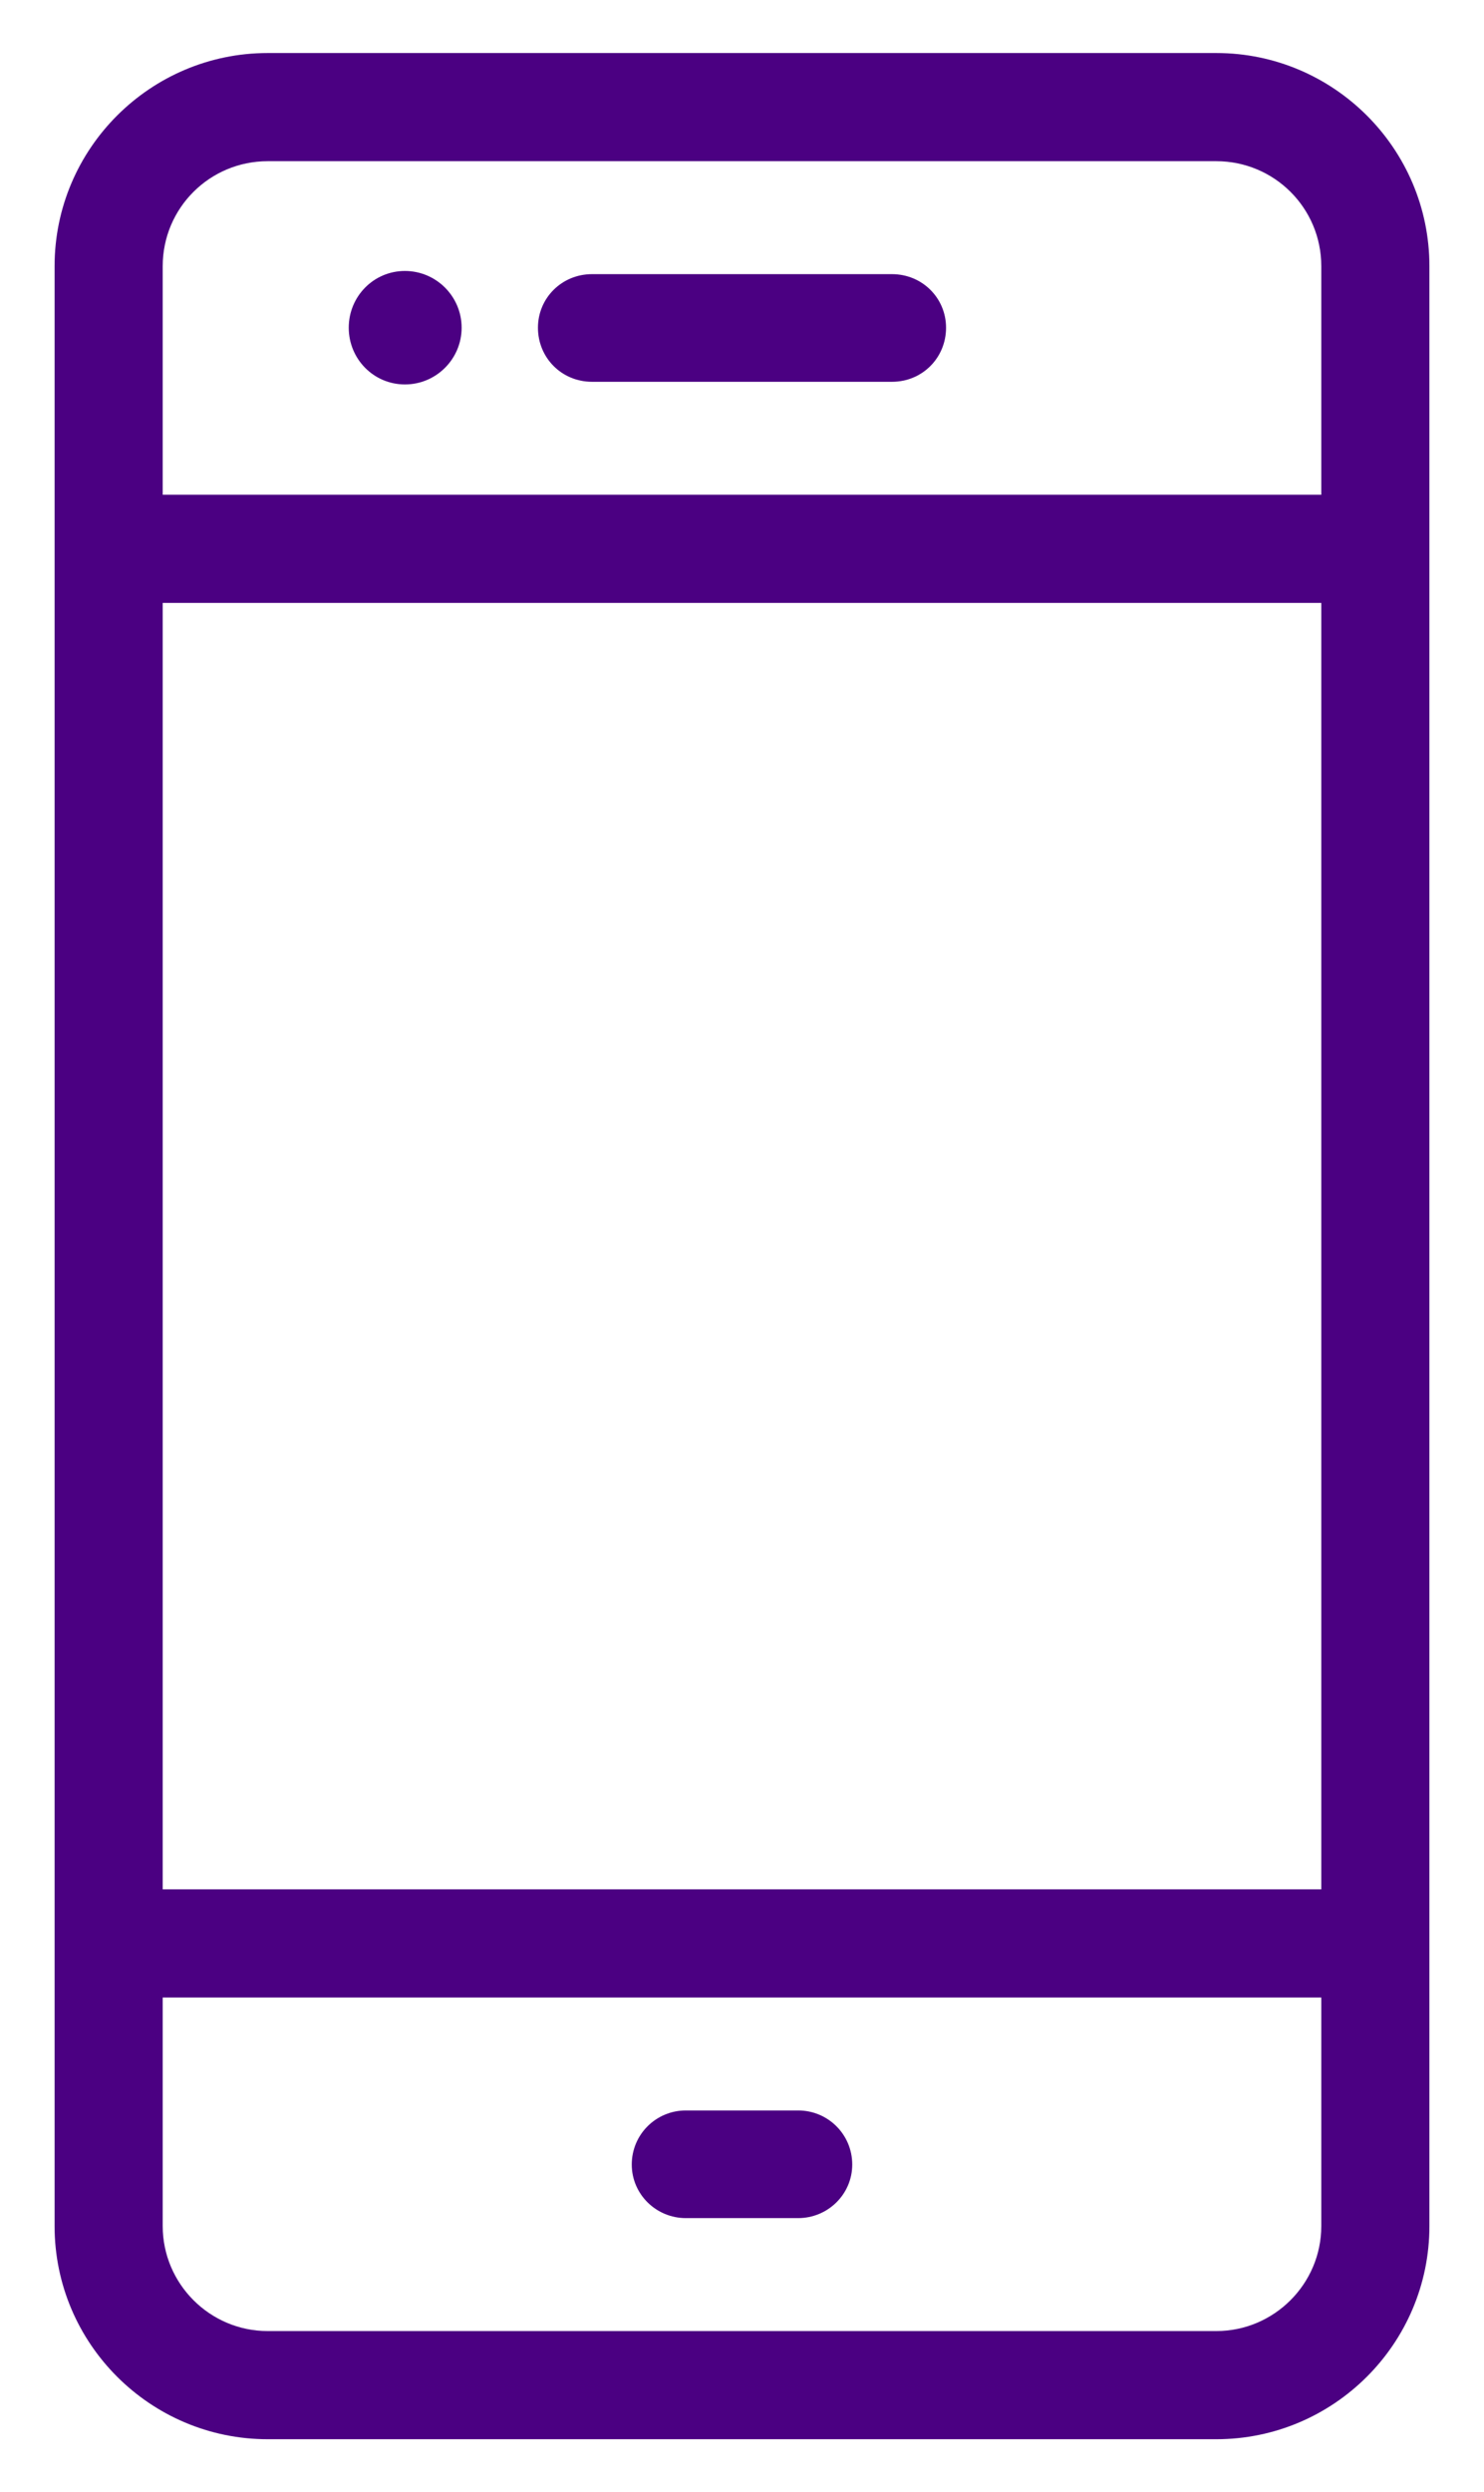<?xml version="1.0" encoding="UTF-8"?>
<!DOCTYPE svg PUBLIC "-//W3C//DTD SVG 1.0//EN" "http://www.w3.org/TR/2001/REC-SVG-20010904/DTD/svg10.dtd">
<!-- Creator: CorelDRAW 2018 (64-Bit) -->
<svg xmlns="http://www.w3.org/2000/svg" xml:space="preserve" width="28px" height="47px" version="1.0" style="shape-rendering:geometricPrecision; text-rendering:geometricPrecision; image-rendering:optimizeQuality; fill-rule:evenodd; clip-rule:evenodd"
viewBox="0 0 28 47"
 xmlns:xlink="http://www.w3.org/1999/xlink">
 <defs>
  <style type="text/css">
   <![CDATA[
    .fil0 {fill:indigo}
    .fil1 {fill:indigo}
   ]]>
  </style>
 </defs>
 <g id="Слой_x0020_1">
  <g id="_1595718785232">
   <path class="fil0" d="M7.64 5.11c-0.59,0 -1.06,0.48 -1.06,1.07 0,0.59 0.47,1.07 1.06,1.07 0.59,0 1.07,-0.48 1.07,-1.07 0,-0.59 -0.48,-1.07 -1.07,-1.07z"/>
   <path class="fil1" d="M22.95 1l-17.9 0c-2.21,0 -4.02,1.8 -4.02,4.02l0 36.96c0,2.22 1.81,4.02 4.02,4.02l17.9 0c2.21,0 4.02,-1.8 4.02,-4.02l0 -36.96c0,-2.22 -1.81,-4.02 -4.02,-4.02zm1.98 40.98c0,1.09 -0.89,1.98 -1.98,1.98l-17.9 0c-1.09,0 -1.98,-0.89 -1.98,-1.98l0 -4.31 21.86 0 0 4.31zm0 -6.35l-21.86 0 0 -24.26 21.86 0 0 24.26zm0 -26.3l-21.86 0 0 -4.31c0,-1.1 0.89,-1.98 1.98,-1.98l17.9 0c1.09,0 1.98,0.88 1.98,1.98l0 4.31z"/>
   <path class="fil0" d="M16.83 5.17l-5.66 0c-0.57,0 -1.02,0.45 -1.02,1.01 0,0.57 0.45,1.02 1.02,1.02l5.66 0c0.57,0 1.02,-0.45 1.02,-1.02 0,-0.56 -0.45,-1.01 -1.02,-1.01z"/>
   <path class="fil0" d="M12.94 41.83l2.12 0c0.56,0 1.02,-0.45 1.02,-1.01 0,-0.57 -0.46,-1.02 -1.02,-1.02l-2.12 0c-0.56,0 -1.02,0.45 -1.02,1.02 0,0.56 0.46,1.01 1.02,1.01z"/>
  </g>
  <g id="_1595718783632">
  </g>
  <g id="_1595718783728">
  </g>
  <g id="_1595718782832">
  </g>
  <g id="_1595718781808">
  </g>
  <g id="_1595718782032">
  </g>
  <g id="_1595718780720">
  </g>
  <g id="_1595718780432">
  </g>
  <g id="_1595718767184">
  </g>
  <g id="_1595718765648">
  </g>
  <g id="_1595718767280">
  </g>
  <g id="_1595718765360">
  </g>
  <g id="_1595718765424">
  </g>
  <g id="_1595718796880">
  </g>
  <g id="_1595718796496">
  </g>
  <g id="_1595718797040">
  </g>
 </g>
</svg>
